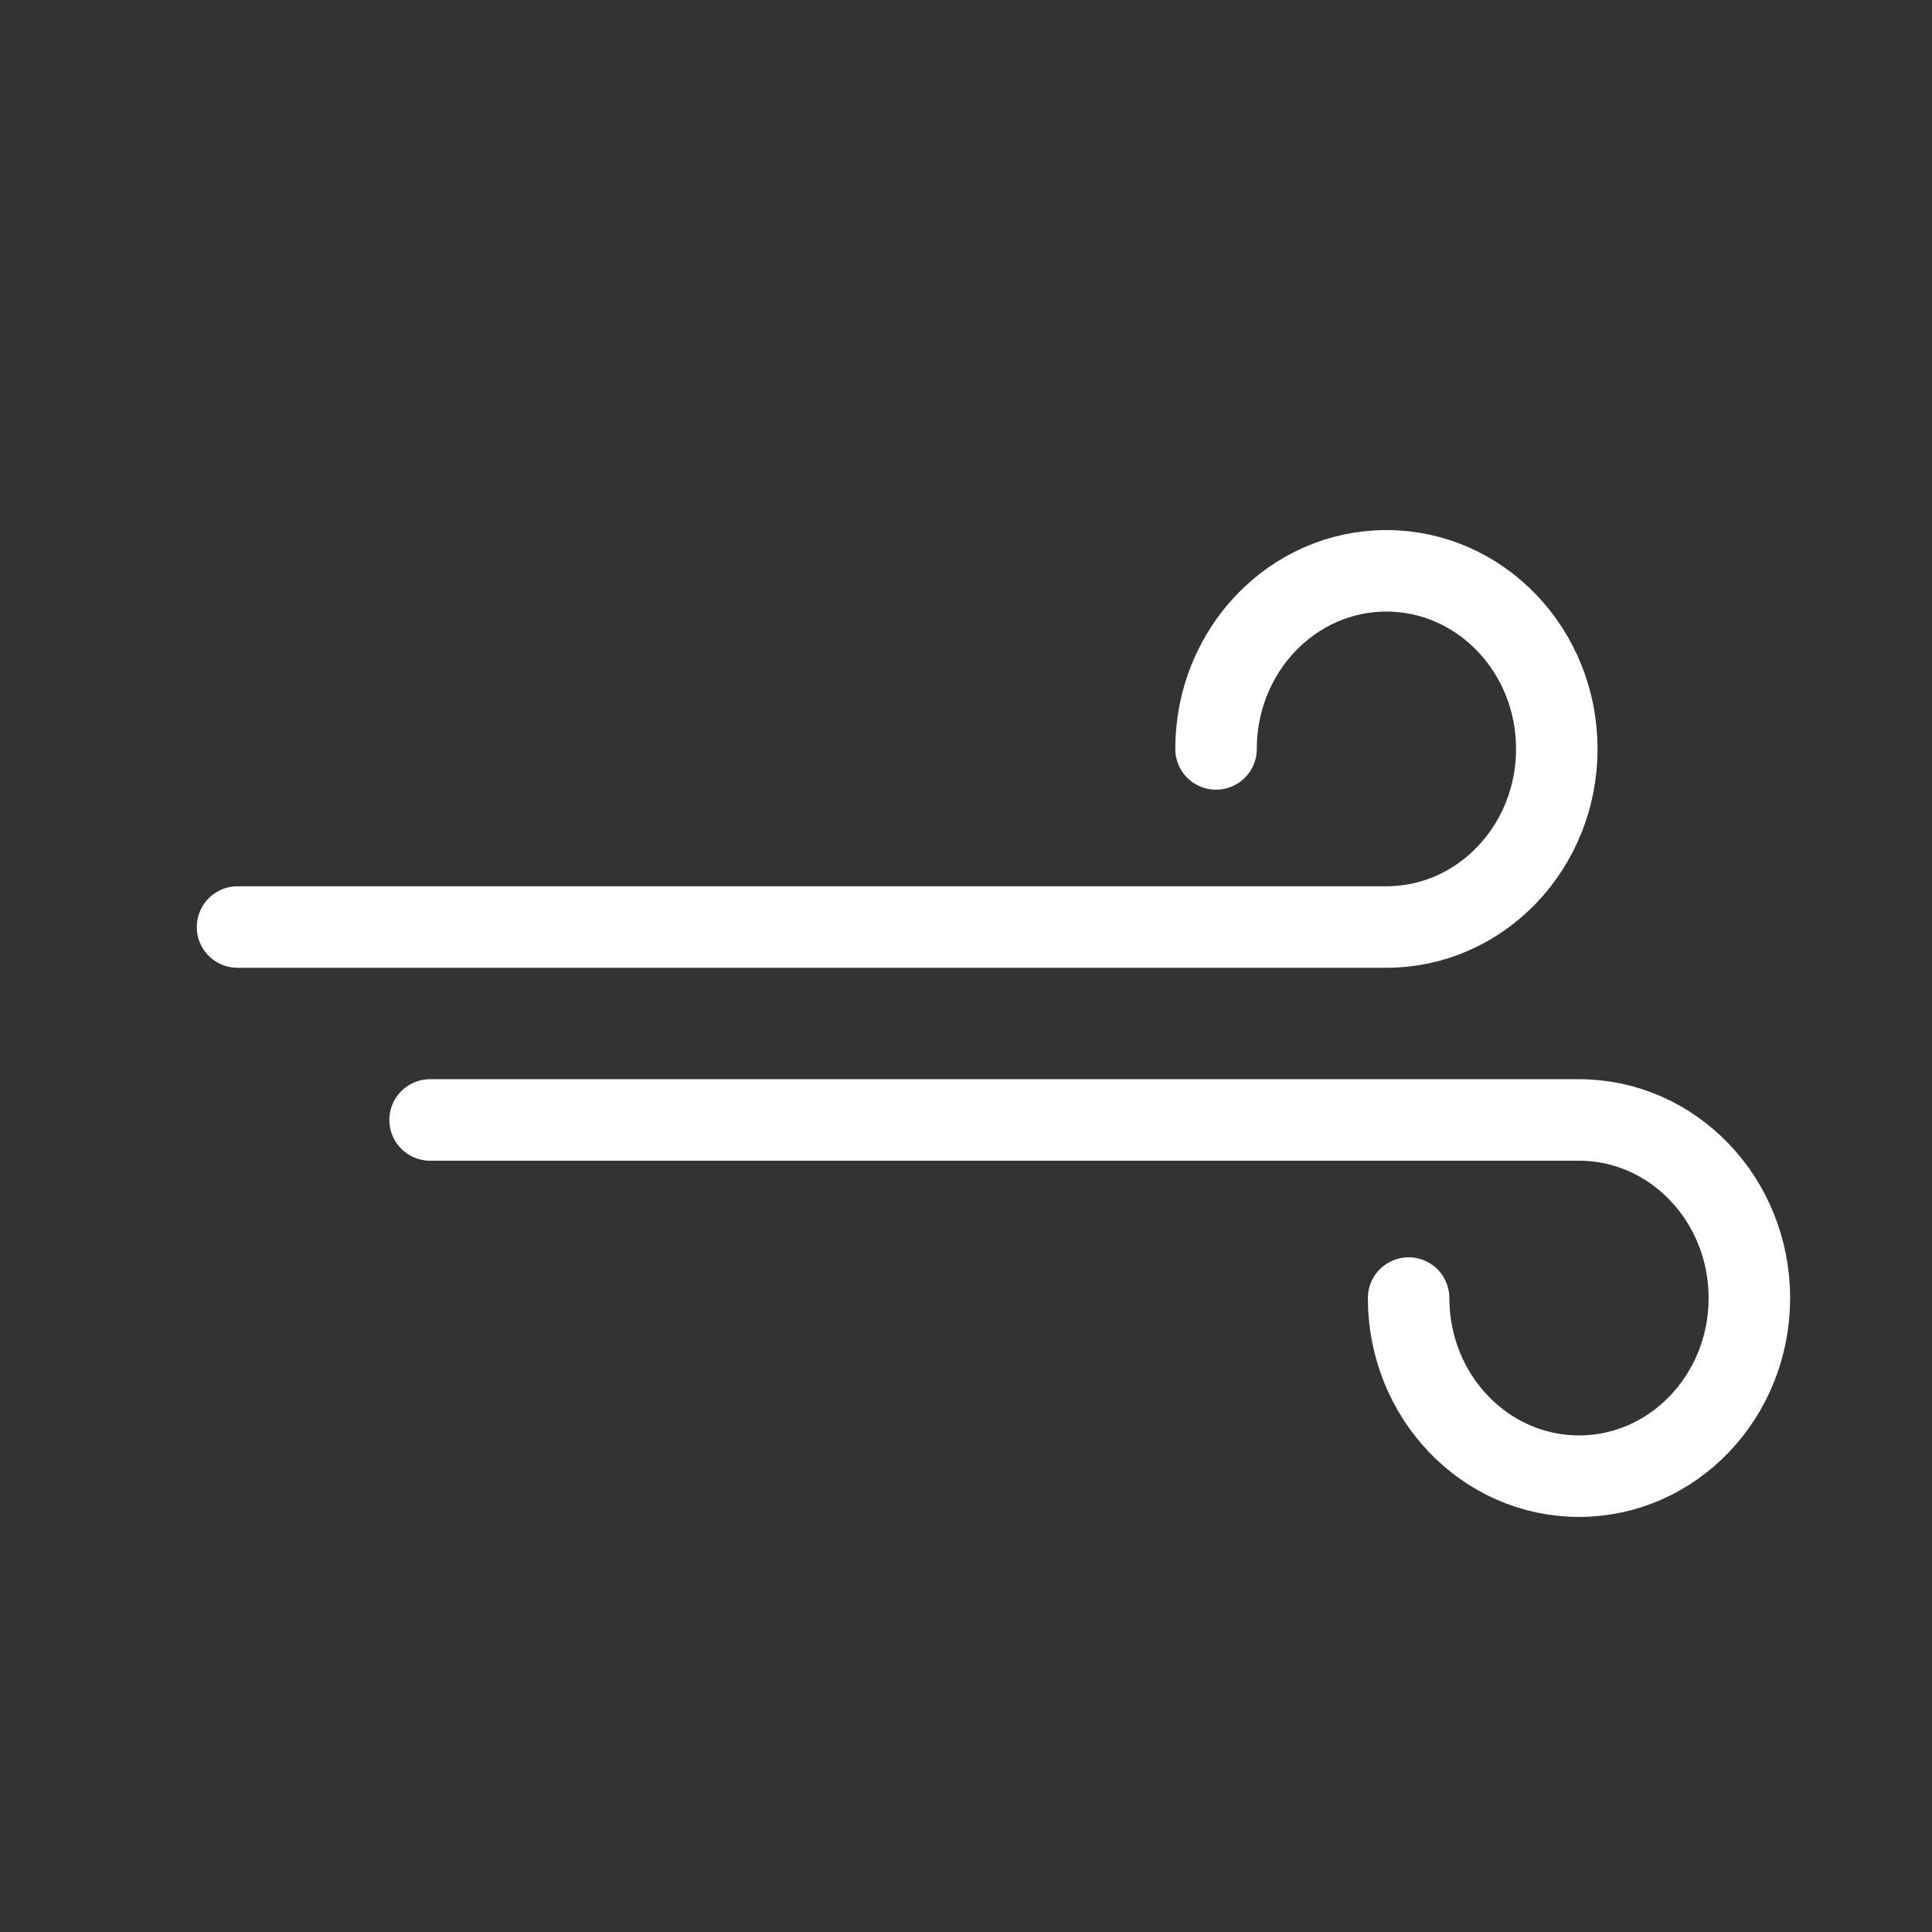 <?xml version="1.0" encoding="UTF-8" standalone="no"?>
<!-- Generator: Adobe Illustrator 21.1.0, SVG Export Plug-In . SVG Version: 6.00 Build 0)  -->

<svg
   xmlns:dc="http://purl.org/dc/elements/1.1/"
   xmlns:cc="http://creativecommons.org/ns#"
   xmlns:rdf="http://www.w3.org/1999/02/22-rdf-syntax-ns#"
   xmlns:svg="http://www.w3.org/2000/svg"
   xmlns="http://www.w3.org/2000/svg"
   xmlns:sodipodi="http://sodipodi.sourceforge.net/DTD/sodipodi-0.dtd"
   xmlns:inkscape="http://www.inkscape.org/namespaces/inkscape"
   version="1.1"
   id="weather-icon-chancerain"
   x="0px"
   y="0px"
   viewBox="0 0 64 64"
   style="enable-background:new 0 0 64 64;"
   xml:space="preserve"
   sodipodi:docname="storm.svg"
   inkscape:version="0.92.3 (2405546, 2018-03-11)"><rect x="0" y="0" width="64" height="64" fill="#333333" stroke="none"/><defs
   id="defs9" /><sodipodi:namedview
   pagecolor="#ffffff"
   bordercolor="#666666"
   borderopacity="1"
   objecttolerance="10"
   gridtolerance="10"
   guidetolerance="10"
   inkscape:pageopacity="0"
   inkscape:pageshadow="2"
   inkscape:window-width="1613"
   inkscape:window-height="1022"
   id="namedview7"
   showgrid="false"
   inkscape:snap-bbox="true"
   inkscape:bbox-paths="true"
   inkscape:bbox-nodes="true"
   inkscape:snap-bbox-edge-midpoints="true"
   inkscape:snap-bbox-midpoints="true"
   inkscape:object-paths="true"
   inkscape:snap-intersection-paths="true"
   inkscape:snap-smooth-nodes="true"
   inkscape:snap-midpoints="true"
   inkscape:snap-global="true"
   inkscape:zoom="14.75"
   inkscape:cx="29.891478"
   inkscape:cy="30.571156"
   inkscape:window-x="67"
   inkscape:window-y="0"
   inkscape:window-maximized="1"
   inkscape:current-layer="weather-icon-chancerain" />


<path
   id="path820"
   style="fill:none;fill-opacity:1;stroke:#ffffff;stroke-width:2.7;stroke-linecap:round;stroke-linejoin:round;stroke-miterlimit:4;stroke-dasharray:none;stroke-opacity:1"
   d="m 40.283,24.809 c 0,-3.259 2.527,-5.9 5.644,-5.9 3.117,0 5.644,2.642 5.644,5.9 0,3.259 -2.527,5.9 -5.644,5.9 m -38.058,0 H 45.927"
   inkscape:connector-curvature="0"
   sodipodi:nodetypes="cssccc" /><path
   sodipodi:nodetypes="cssccc"
   inkscape:connector-curvature="0"
   d="m 46.662,43 c 0,3.259 2.527,5.9 5.644,5.9 3.117,0 5.644,-2.642 5.644,-5.9 0,-3.259 -2.527,-5.9 -5.644,-5.9 m -38.058,0 h 38.058"
   style="fill:none;fill-opacity:1;stroke:#ffffff;stroke-width:2.7;stroke-linecap:round;stroke-linejoin:round;stroke-miterlimit:4;stroke-dasharray:none;stroke-opacity:1"
   id="path827" /></svg>